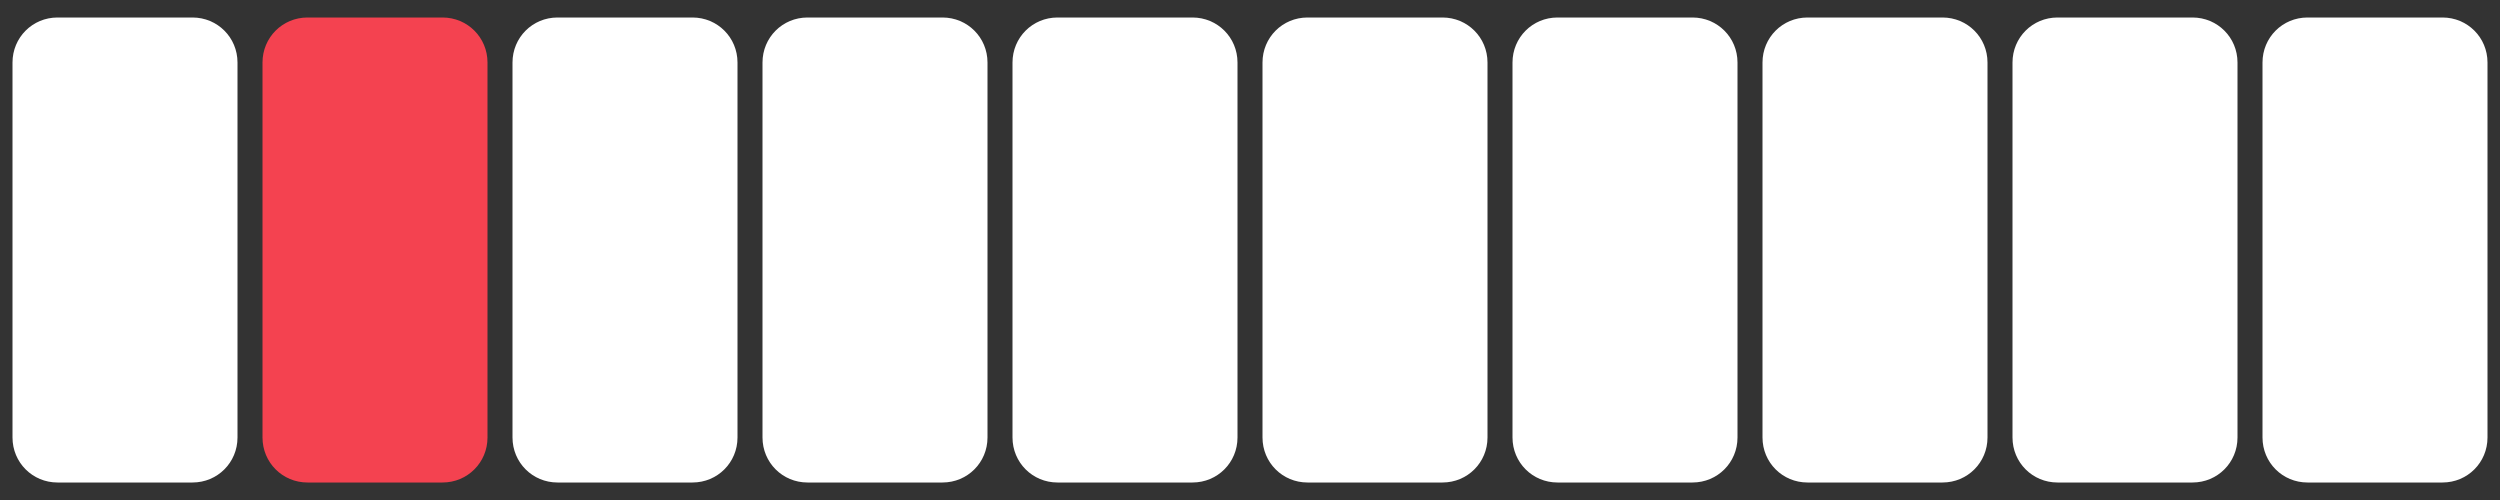 <svg width="500" height="100" viewBox="0 0 500 100" fill="none" xmlns="http://www.w3.org/2000/svg">
  <rect x="0" y="0" width="500" height="100" fill="#333333" stroke="none"/>
  <path d="M52.5 12.5C52.5 7.5 56.5 3.5 61.5 3.5H88.5C93.5 3.5 97.5 7.5 97.5 12.5V87.5C97.5 92.5 93.5 96.5 88.5 96.5H61.5C56.5 96.5 52.5 92.5 52.5 87.5V12.5Z" fill="#F44250"/>
  <path d="M2.5 12.5C2.5 7.5 6.5 3.5 11.5 3.5H38.5C43.5 3.5 47.5 7.5 47.5 12.5V87.5C47.5 92.5 43.5 96.5 38.5 96.5H11.5C6.5 96.5 2.5 92.5 2.5 87.5V12.5Z" fill="#FFFFFF"/>
  <path d="M102.5 12.5C102.5 7.5 106.5 3.5 111.5 3.5H138.5C143.5 3.5 147.5 7.5 147.5 12.5V87.5C147.5 92.5 143.5 96.5 138.5 96.5H111.5C106.5 96.5 102.5 92.5 102.5 87.5V12.5Z" fill="#FFFFFF"/>
  <path d="M152.5 12.5C152.5 7.5 156.5 3.5 161.5 3.5H188.5C193.5 3.5 197.5 7.5 197.5 12.5V87.5C197.5 92.5 193.5 96.5 188.5 96.5H161.5C156.5 96.5 152.5 92.5 152.5 87.5V12.5Z" fill="#FFFFFF"/>
  <path d="M202.5 12.5C202.5 7.5 206.5 3.5 211.5 3.5H238.5C243.5 3.5 247.5 7.5 247.5 12.5V87.5C247.5 92.5 243.5 96.5 238.5 96.5H211.5C206.5 96.5 202.5 92.5 202.5 87.5V12.5Z" fill="#FFFFFF"/>
  <path d="M252.5 12.5C252.5 7.5 256.5 3.5 261.5 3.5H288.5C293.5 3.5 297.5 7.5 297.5 12.5V87.5C297.5 92.5 293.5 96.5 288.5 96.5H261.5C256.5 96.5 252.5 92.5 252.5 87.5V12.5Z" fill="#FFFFFF"/>
  <path d="M302.5 12.5C302.5 7.5 306.5 3.5 311.5 3.5H338.5C343.5 3.5 347.5 7.5 347.5 12.5V87.5C347.5 92.5 343.5 96.5 338.5 96.5H311.5C306.5 96.5 302.5 92.5 302.5 87.5V12.5Z" fill="#FFFFFF"/>
  <path d="M352.5 12.5C352.5 7.5 356.5 3.5 361.5 3.5H388.5C393.5 3.5 397.5 7.5 397.5 12.5V87.5C397.5 92.5 393.5 96.5 388.5 96.5H361.5C356.5 96.5 352.5 92.5 352.5 87.5V12.5Z" fill="#FFFFFF"/>
  <path d="M402.5 12.5C402.5 7.5 406.5 3.5 411.5 3.5H438.5C443.5 3.5 447.5 7.5 447.5 12.5V87.5C447.5 92.5 443.5 96.5 438.5 96.5H411.5C406.5 96.5 402.5 92.5 402.5 87.5V12.5Z" fill="#FFFFFF"/>
  <path d="M452.5 12.5C452.5 7.5 456.5 3.5 461.5 3.5H488.5C493.5 3.5 497.5 7.5 497.5 12.5V87.5C497.5 92.5 493.5 96.5 488.5 96.5H461.5C456.5 96.5 452.5 92.5 452.5 87.5V12.5Z" fill="#FFFFFF"/>
</svg> 